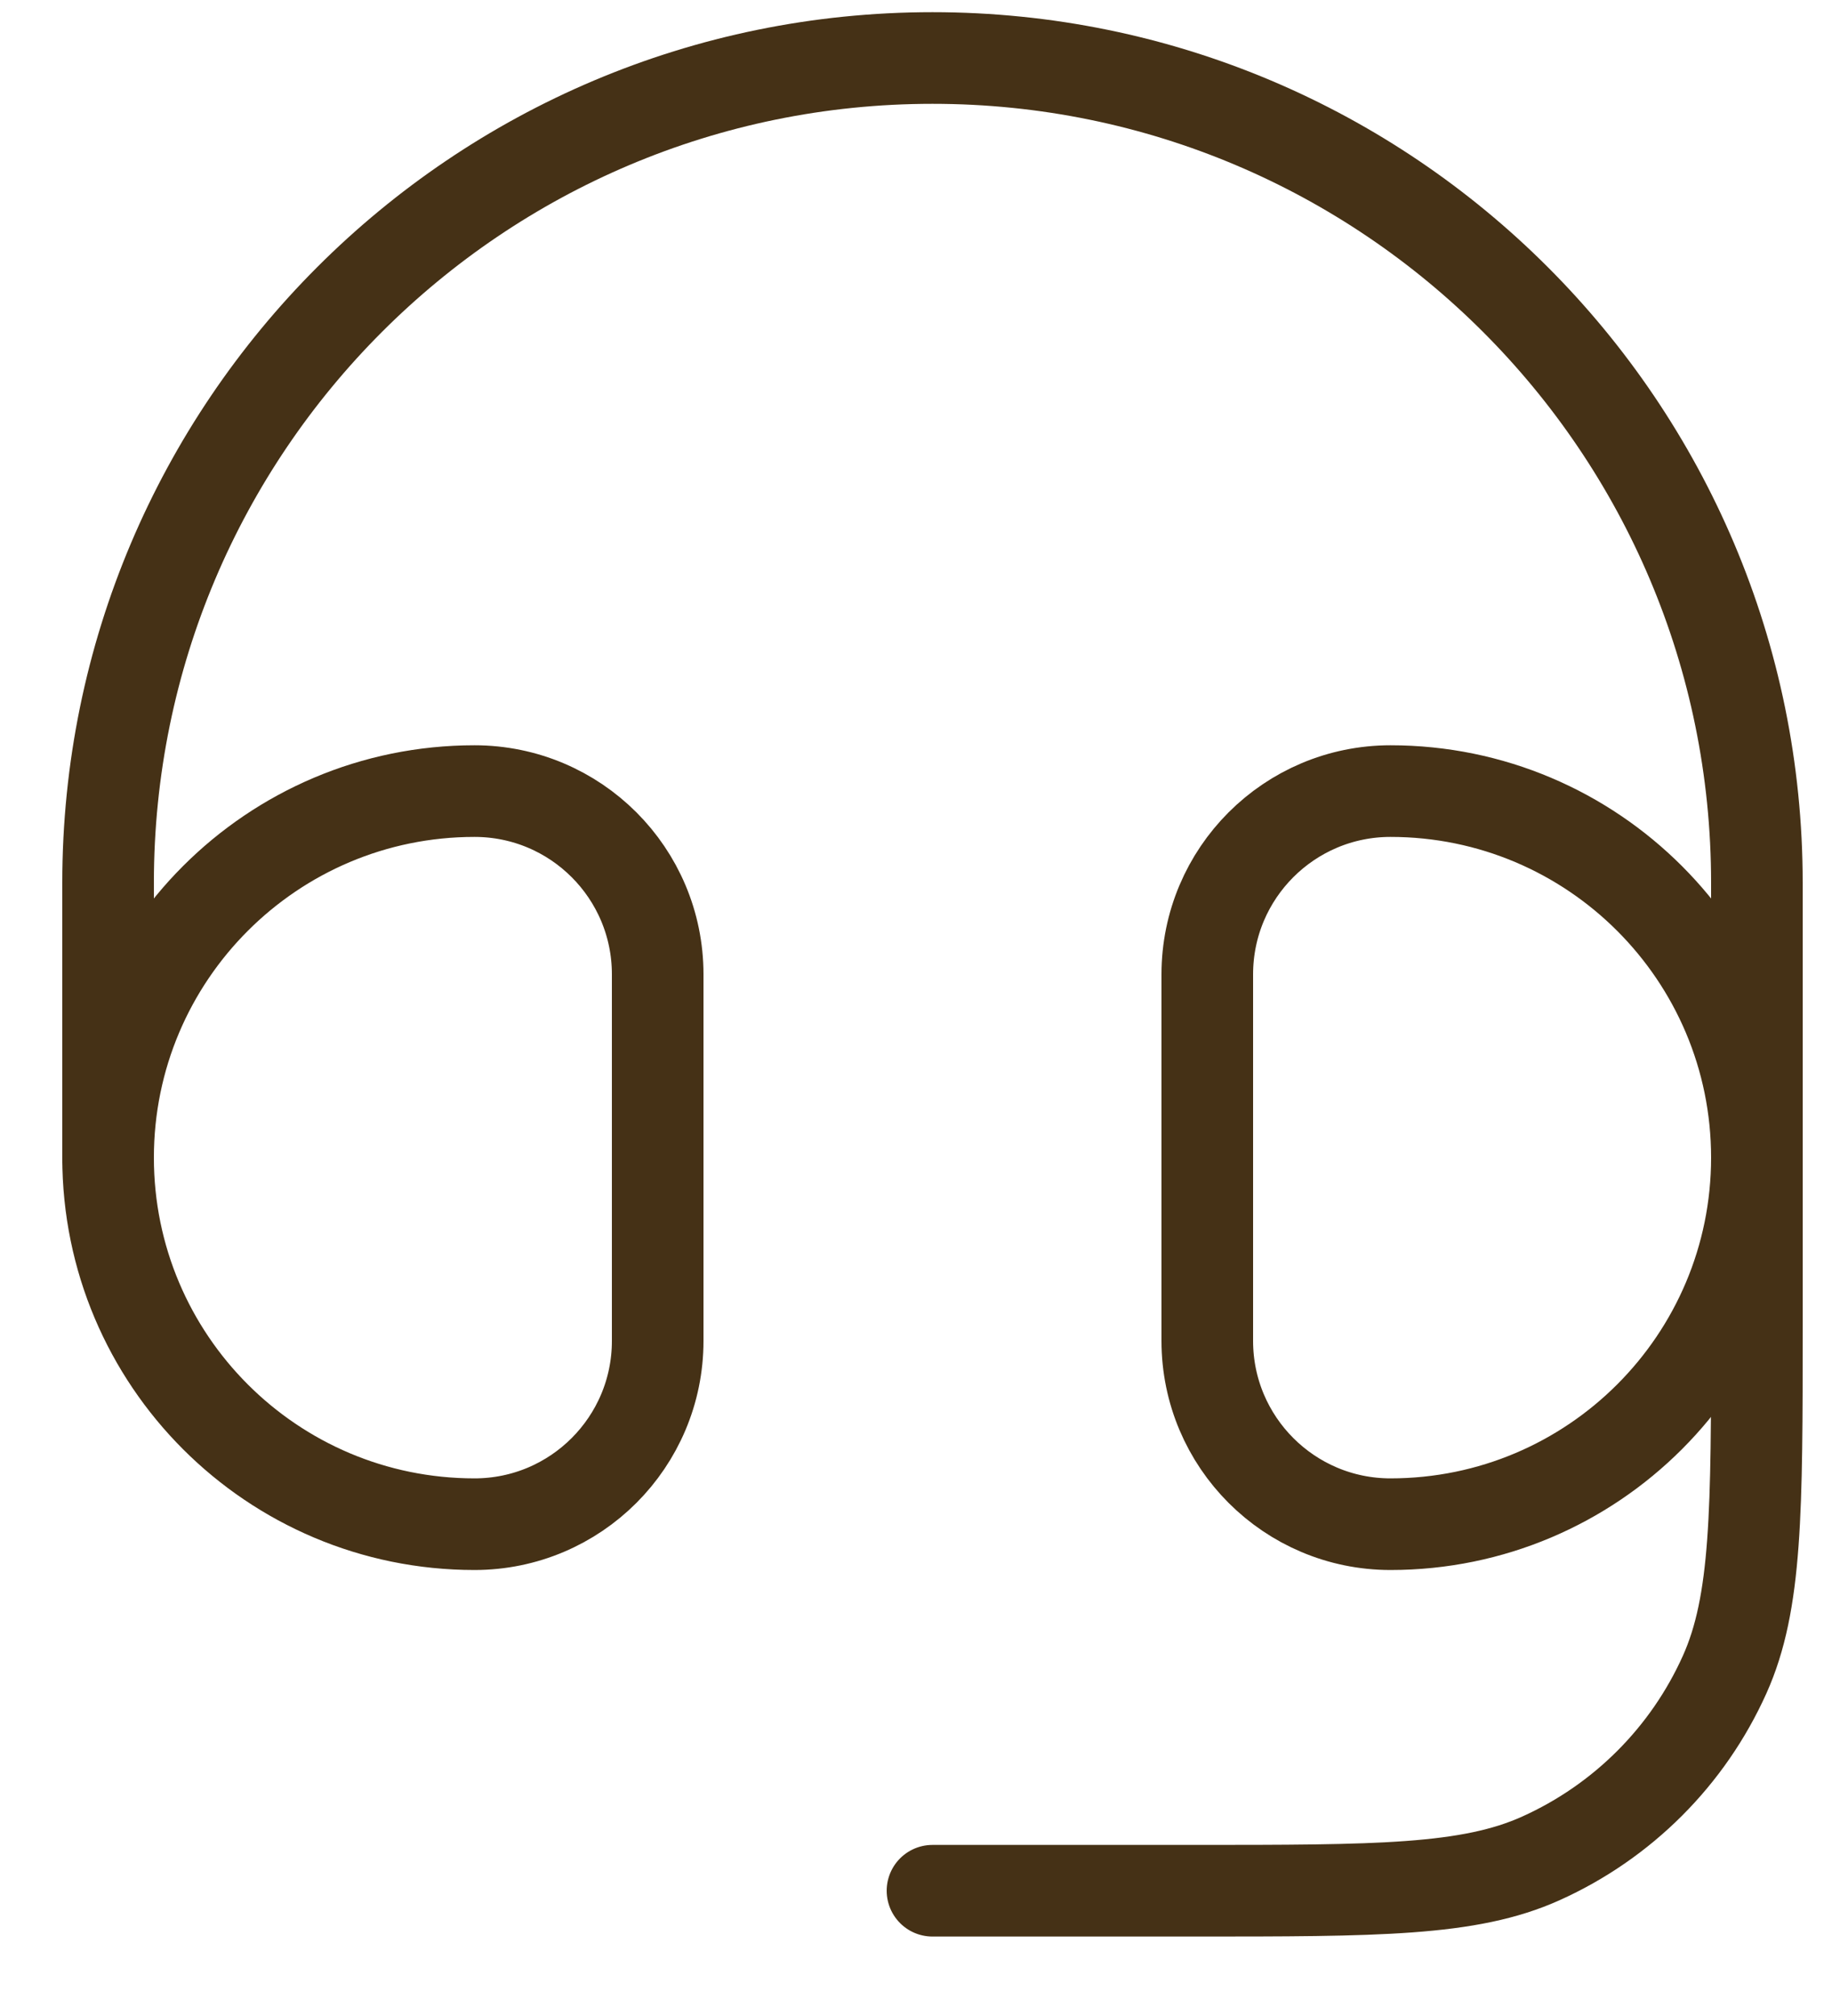 <svg width="20" height="22" viewBox="0 0 20 22" fill="none" xmlns="http://www.w3.org/2000/svg">
<path d="M13.18 10.633C13.18 9.528 14.076 8.633 15.18 8.633C17.389 8.633 19.18 10.424 19.18 12.633C19.18 14.842 17.389 16.633 15.18 16.633C14.076 16.633 13.18 15.737 13.18 14.633V10.633Z" stroke="#453116"/>
<path d="M7.18 10.633C7.18 9.528 6.285 8.633 5.18 8.633C2.971 8.633 1.18 10.424 1.18 12.633C1.18 14.842 2.971 16.633 5.18 16.633C6.285 16.633 7.18 15.737 7.18 14.633V10.633Z" stroke="#453116"/>
<path d="M1.18 12.633V9.633C1.18 4.662 5.21 0.633 10.18 0.633C15.151 0.633 19.18 4.662 19.18 9.633V14.479C19.18 16.487 19.18 17.491 18.828 18.274C18.427 19.166 17.713 19.879 16.822 20.28C16.039 20.633 15.035 20.633 13.026 20.633H10.18" stroke="#453116" stroke-linecap="round" stroke-linejoin="round"/>
</svg>

